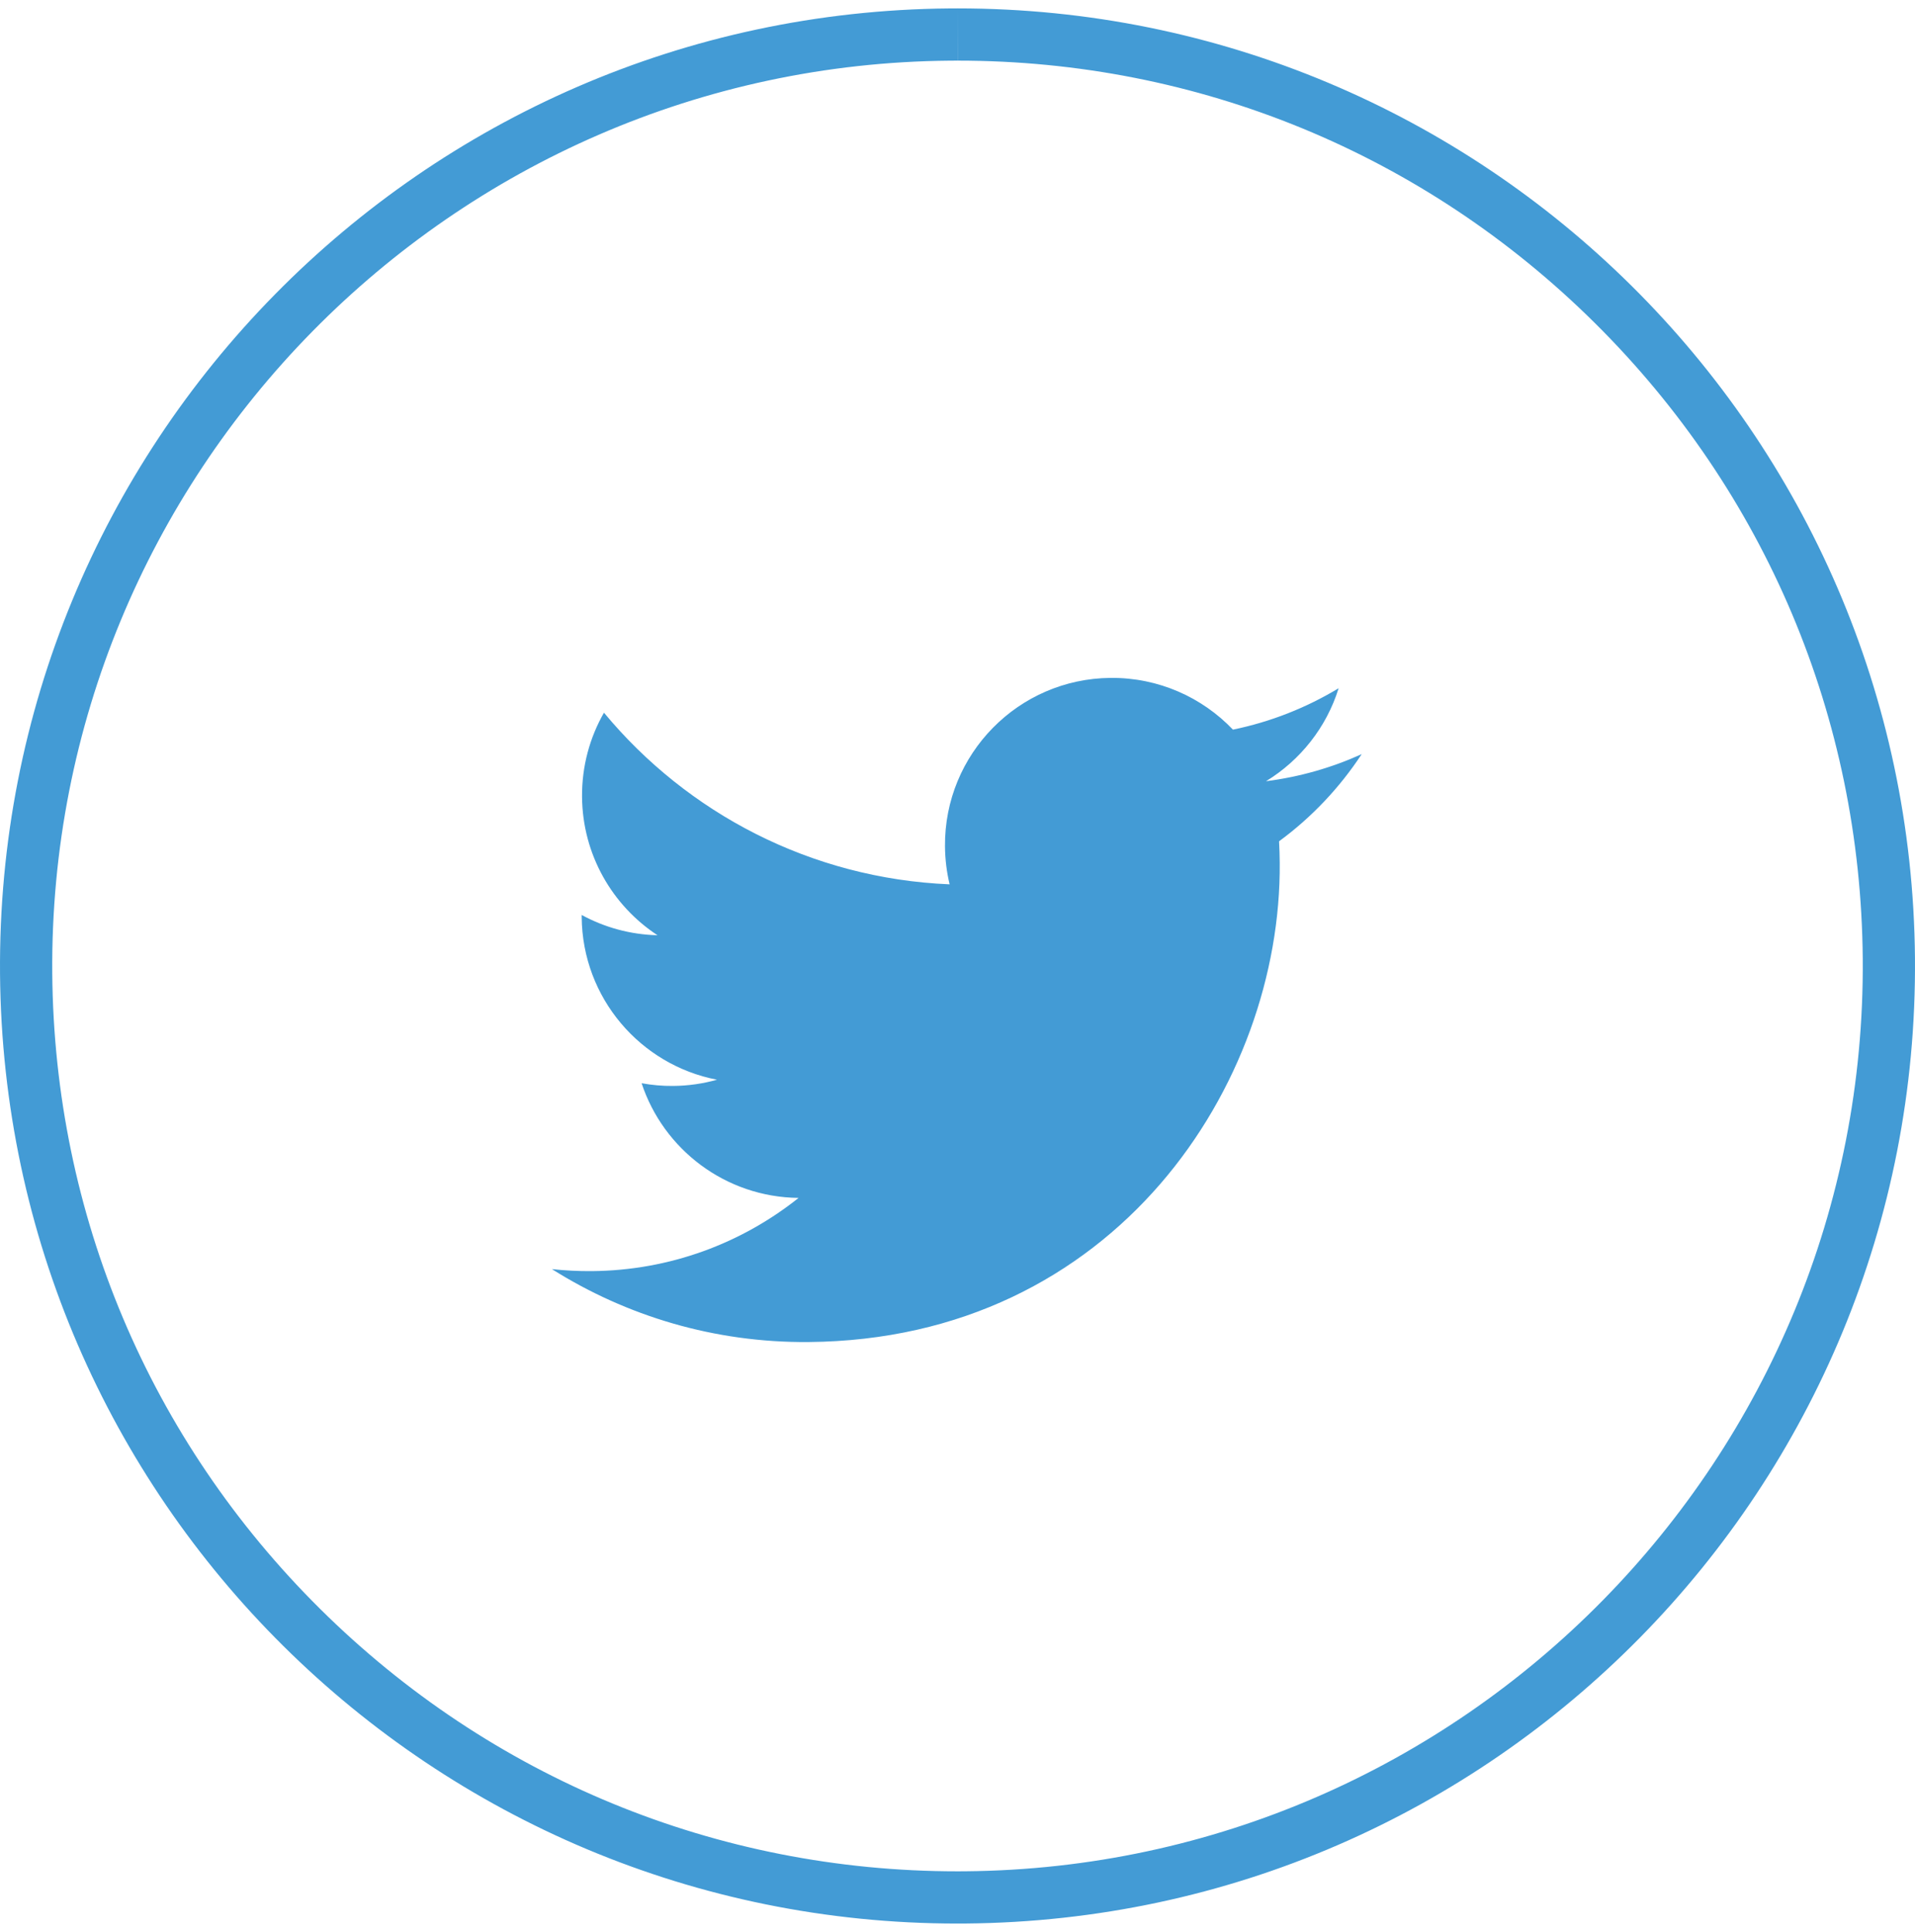 <?xml version="1.0" encoding="UTF-8"?>
<svg width="114px" height="115px" viewBox="0 0 114 115" version="1.1" xmlns="http://www.w3.org/2000/svg" xmlns:xlink="http://www.w3.org/1999/xlink">
    <!-- Generator: Sketch 42 (36781) - http://www.bohemiancoding.com/sketch -->
    <title>Combined Shape</title>
    <desc>Created with Sketch.</desc>
    <defs></defs>
    <g id="Page-7" stroke="none" stroke-width="1" fill="none" fill-rule="evenodd">
        <path d="M57.01,0.5 C88.27,0.497 113.738,25.707 113.998,57.026 C114.259,88.506 88.952,114.237 57.473,114.498 C57.313,114.499 57.15,114.5 56.99,114.5 C25.73,114.5 0.262,89.294 0.002,57.974 C-0.259,26.494 25.048,0.763 56.527,0.502 C56.687,0.501 56.85,0.5 57.01,0.5 Z M81.062,44.89 C79.285,45.696 77.373,46.246 75.365,46.503 C77.407,45.256 78.967,43.294 79.689,40.967 C77.779,42.122 75.658,42.967 73.397,43.432 C71.568,41.515 68.974,40.328 66.114,40.352 C60.624,40.398 56.21,44.886 56.255,50.377 C56.262,51.156 56.356,51.914 56.531,52.64 C48.265,52.294 40.907,48.397 35.954,42.423 C35.111,43.899 34.634,45.611 34.649,47.432 C34.678,50.882 36.459,53.91 39.141,55.671 C37.511,55.632 35.974,55.198 34.628,54.464 L34.628,54.589 C34.668,59.406 38.128,63.396 42.683,64.271 C41.851,64.506 40.974,64.634 40.068,64.641 C39.427,64.647 38.803,64.59 38.195,64.479 C39.493,68.418 43.189,71.262 47.54,71.306 C44.159,74.001 39.886,75.626 35.228,75.664 C34.426,75.67 33.634,75.63 32.856,75.545 C37.279,78.33 42.517,79.932 48.132,79.885 C66.418,79.733 76.292,64.501 76.182,51.363 C76.179,50.933 76.166,50.504 76.143,50.078 C78.074,48.661 79.745,46.895 81.062,44.89 Z M57.015,0.5 L57.015,3.609 L57.015,3.609 C71.314,3.609 84.783,9.156 94.941,19.227 C105.106,29.304 110.77,42.737 110.889,57.052 C111.136,86.767 87.162,111.142 57.448,111.389 L56.99,111.391 C42.691,111.391 29.22,105.844 19.06,95.774 C8.894,85.697 3.23,72.263 3.111,57.948 C2.864,28.233 26.838,3.858 56.552,3.611 L57.01,3.609 L57.015,0.5" id="Combined-Shape" fill="#439BD5"></path>
    </g>
</svg>